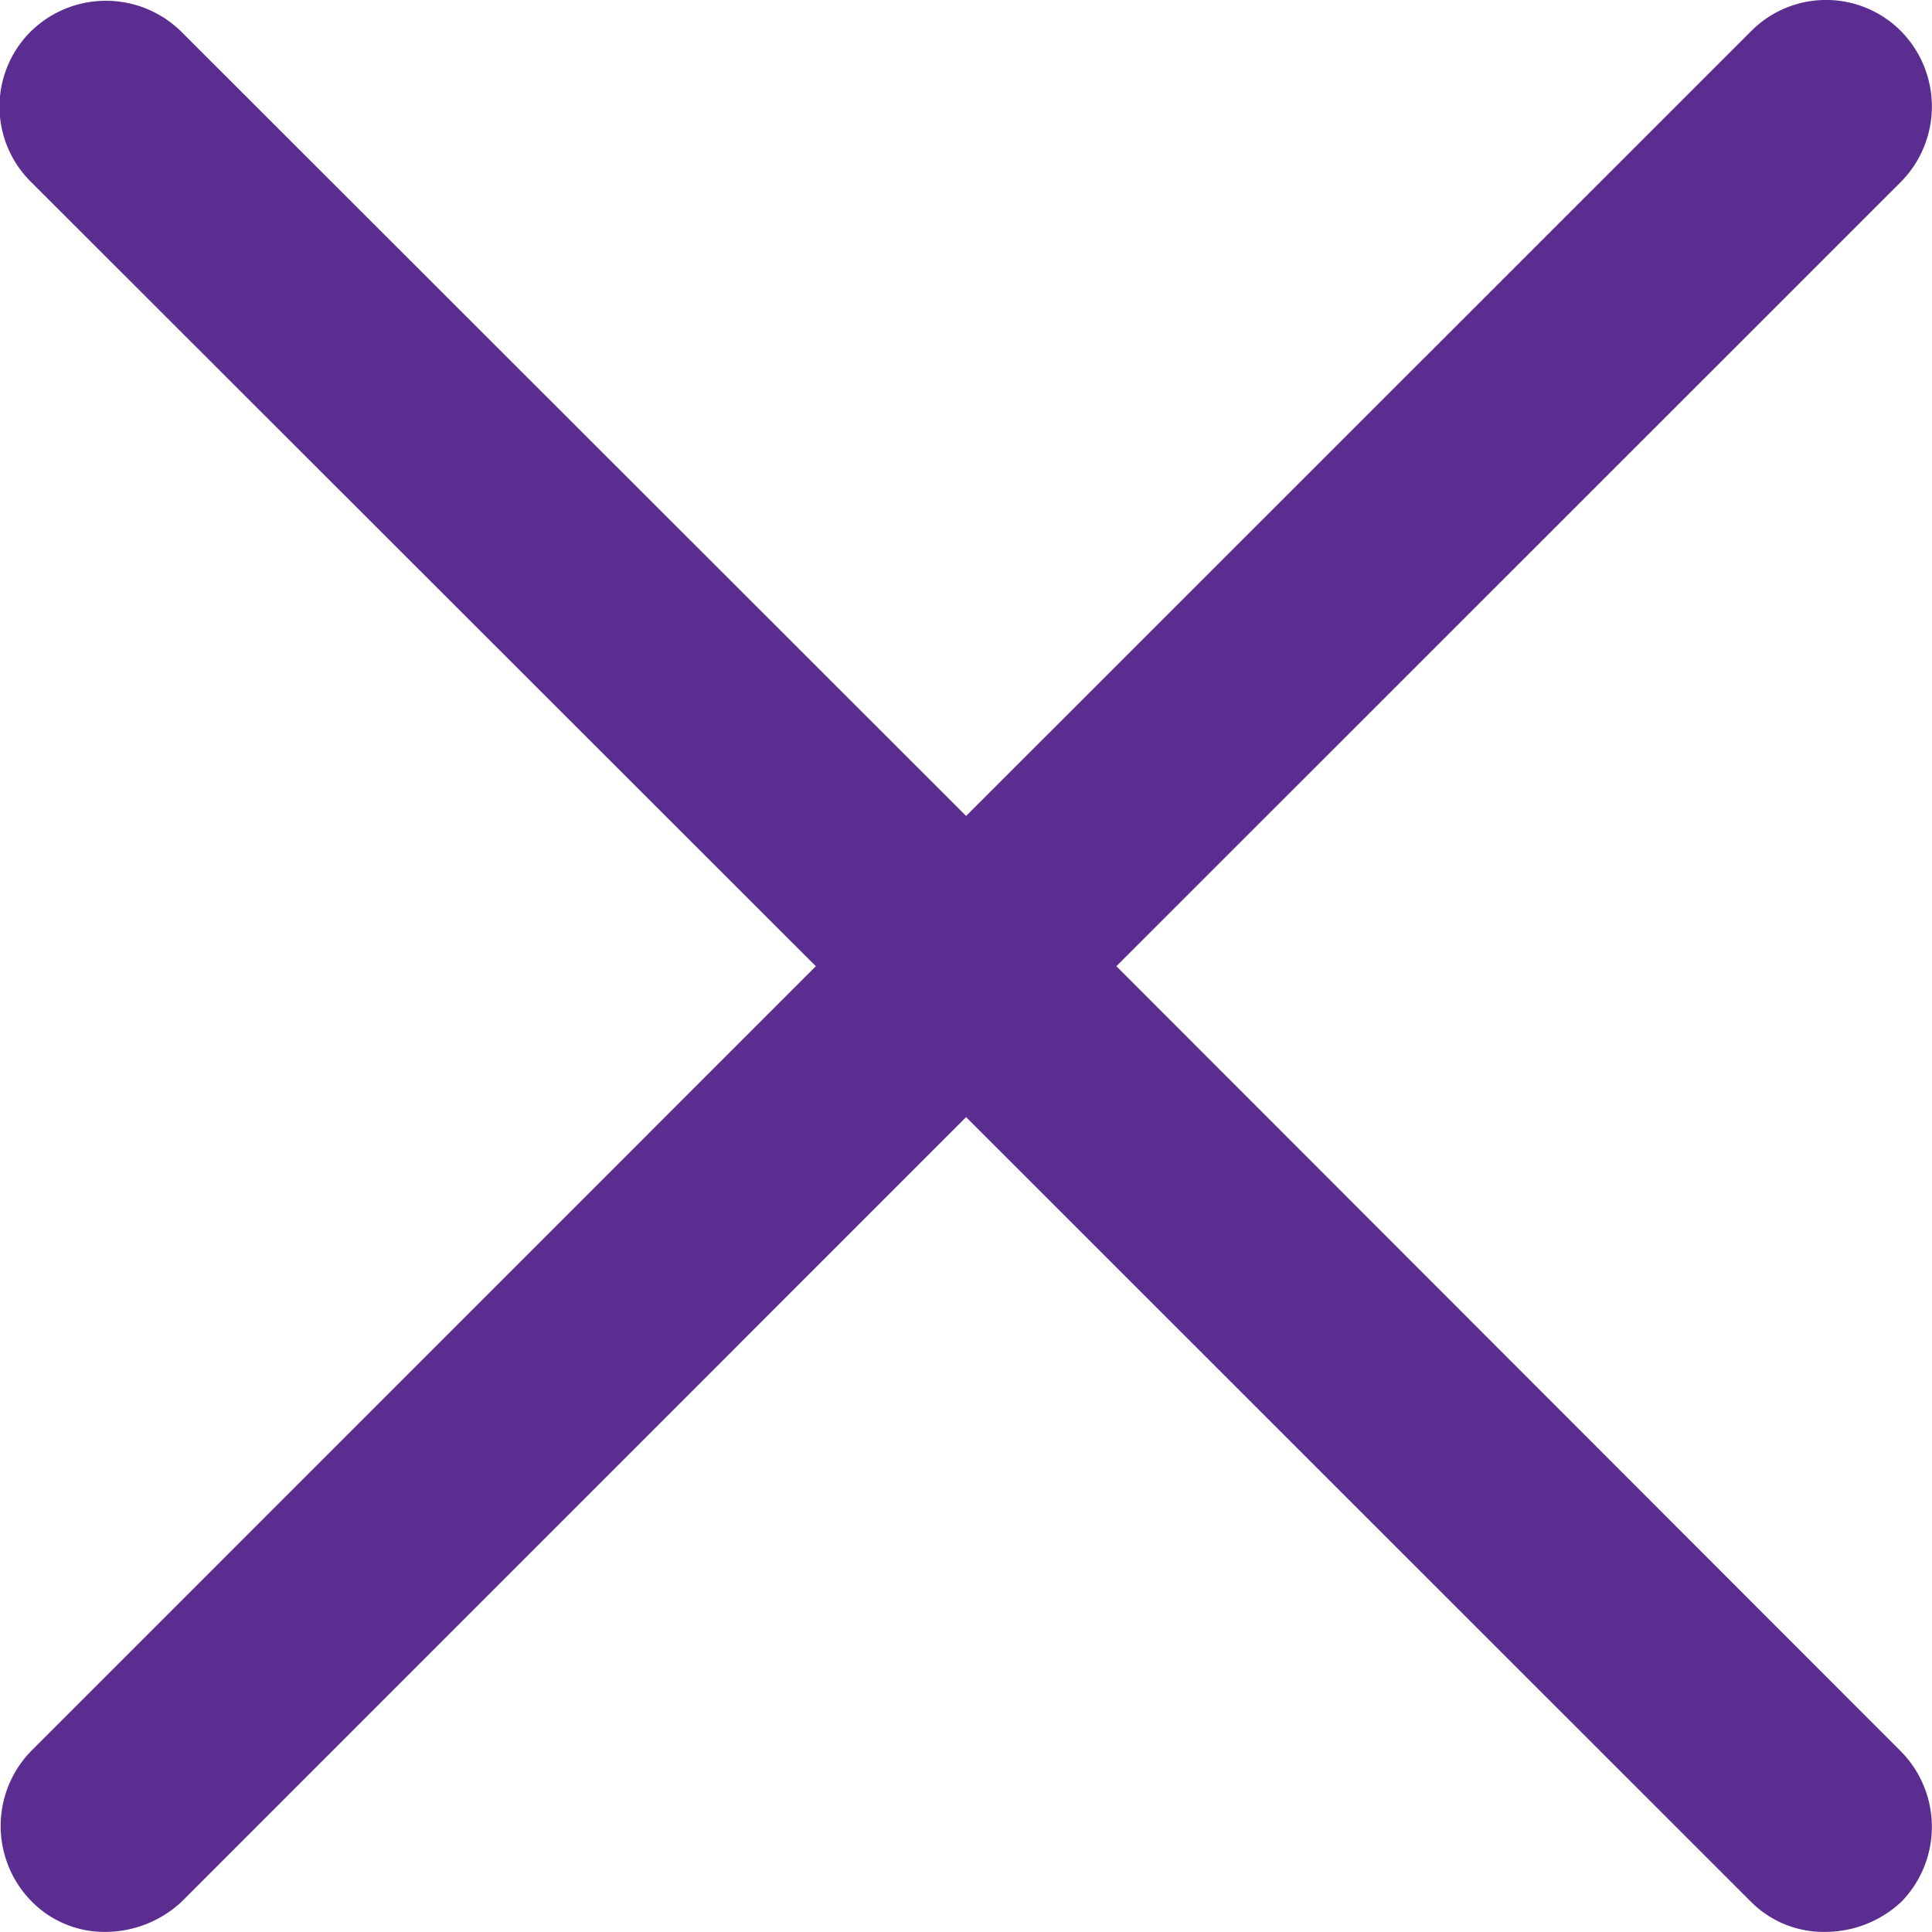 <svg xmlns="http://www.w3.org/2000/svg" viewBox="5 5 18 18">
    <g id="icon_menu" transform="translate(-1268 -280)">
        <rect id="bg" width="28" height="28" transform="translate(1268 280)" fill="none"/>
        <path id="icon_set_icon_close" d="M10.4,8.977l7.312-7.31a1,1,0,0,0,0-1.4.984.984,0,0,0-1.4,0L9,7.577,1.686.268a1,1,0,0,0-1.4,0,.986.986,0,0,0,0,1.4L7.6,8.977.291,16.287a1,1,0,0,0,0,1.4.951.951,0,0,0,.7.287,1.046,1.046,0,0,0,.7-.281L9,10.383l7.312,7.31a.956.956,0,0,0,.7.281,1.039,1.039,0,0,0,.7-.279,1,1,0,0,0,0-1.4Z" transform="translate(1273.001 285.025)" fill="#5c2d91"/>
    </g>
</svg>
